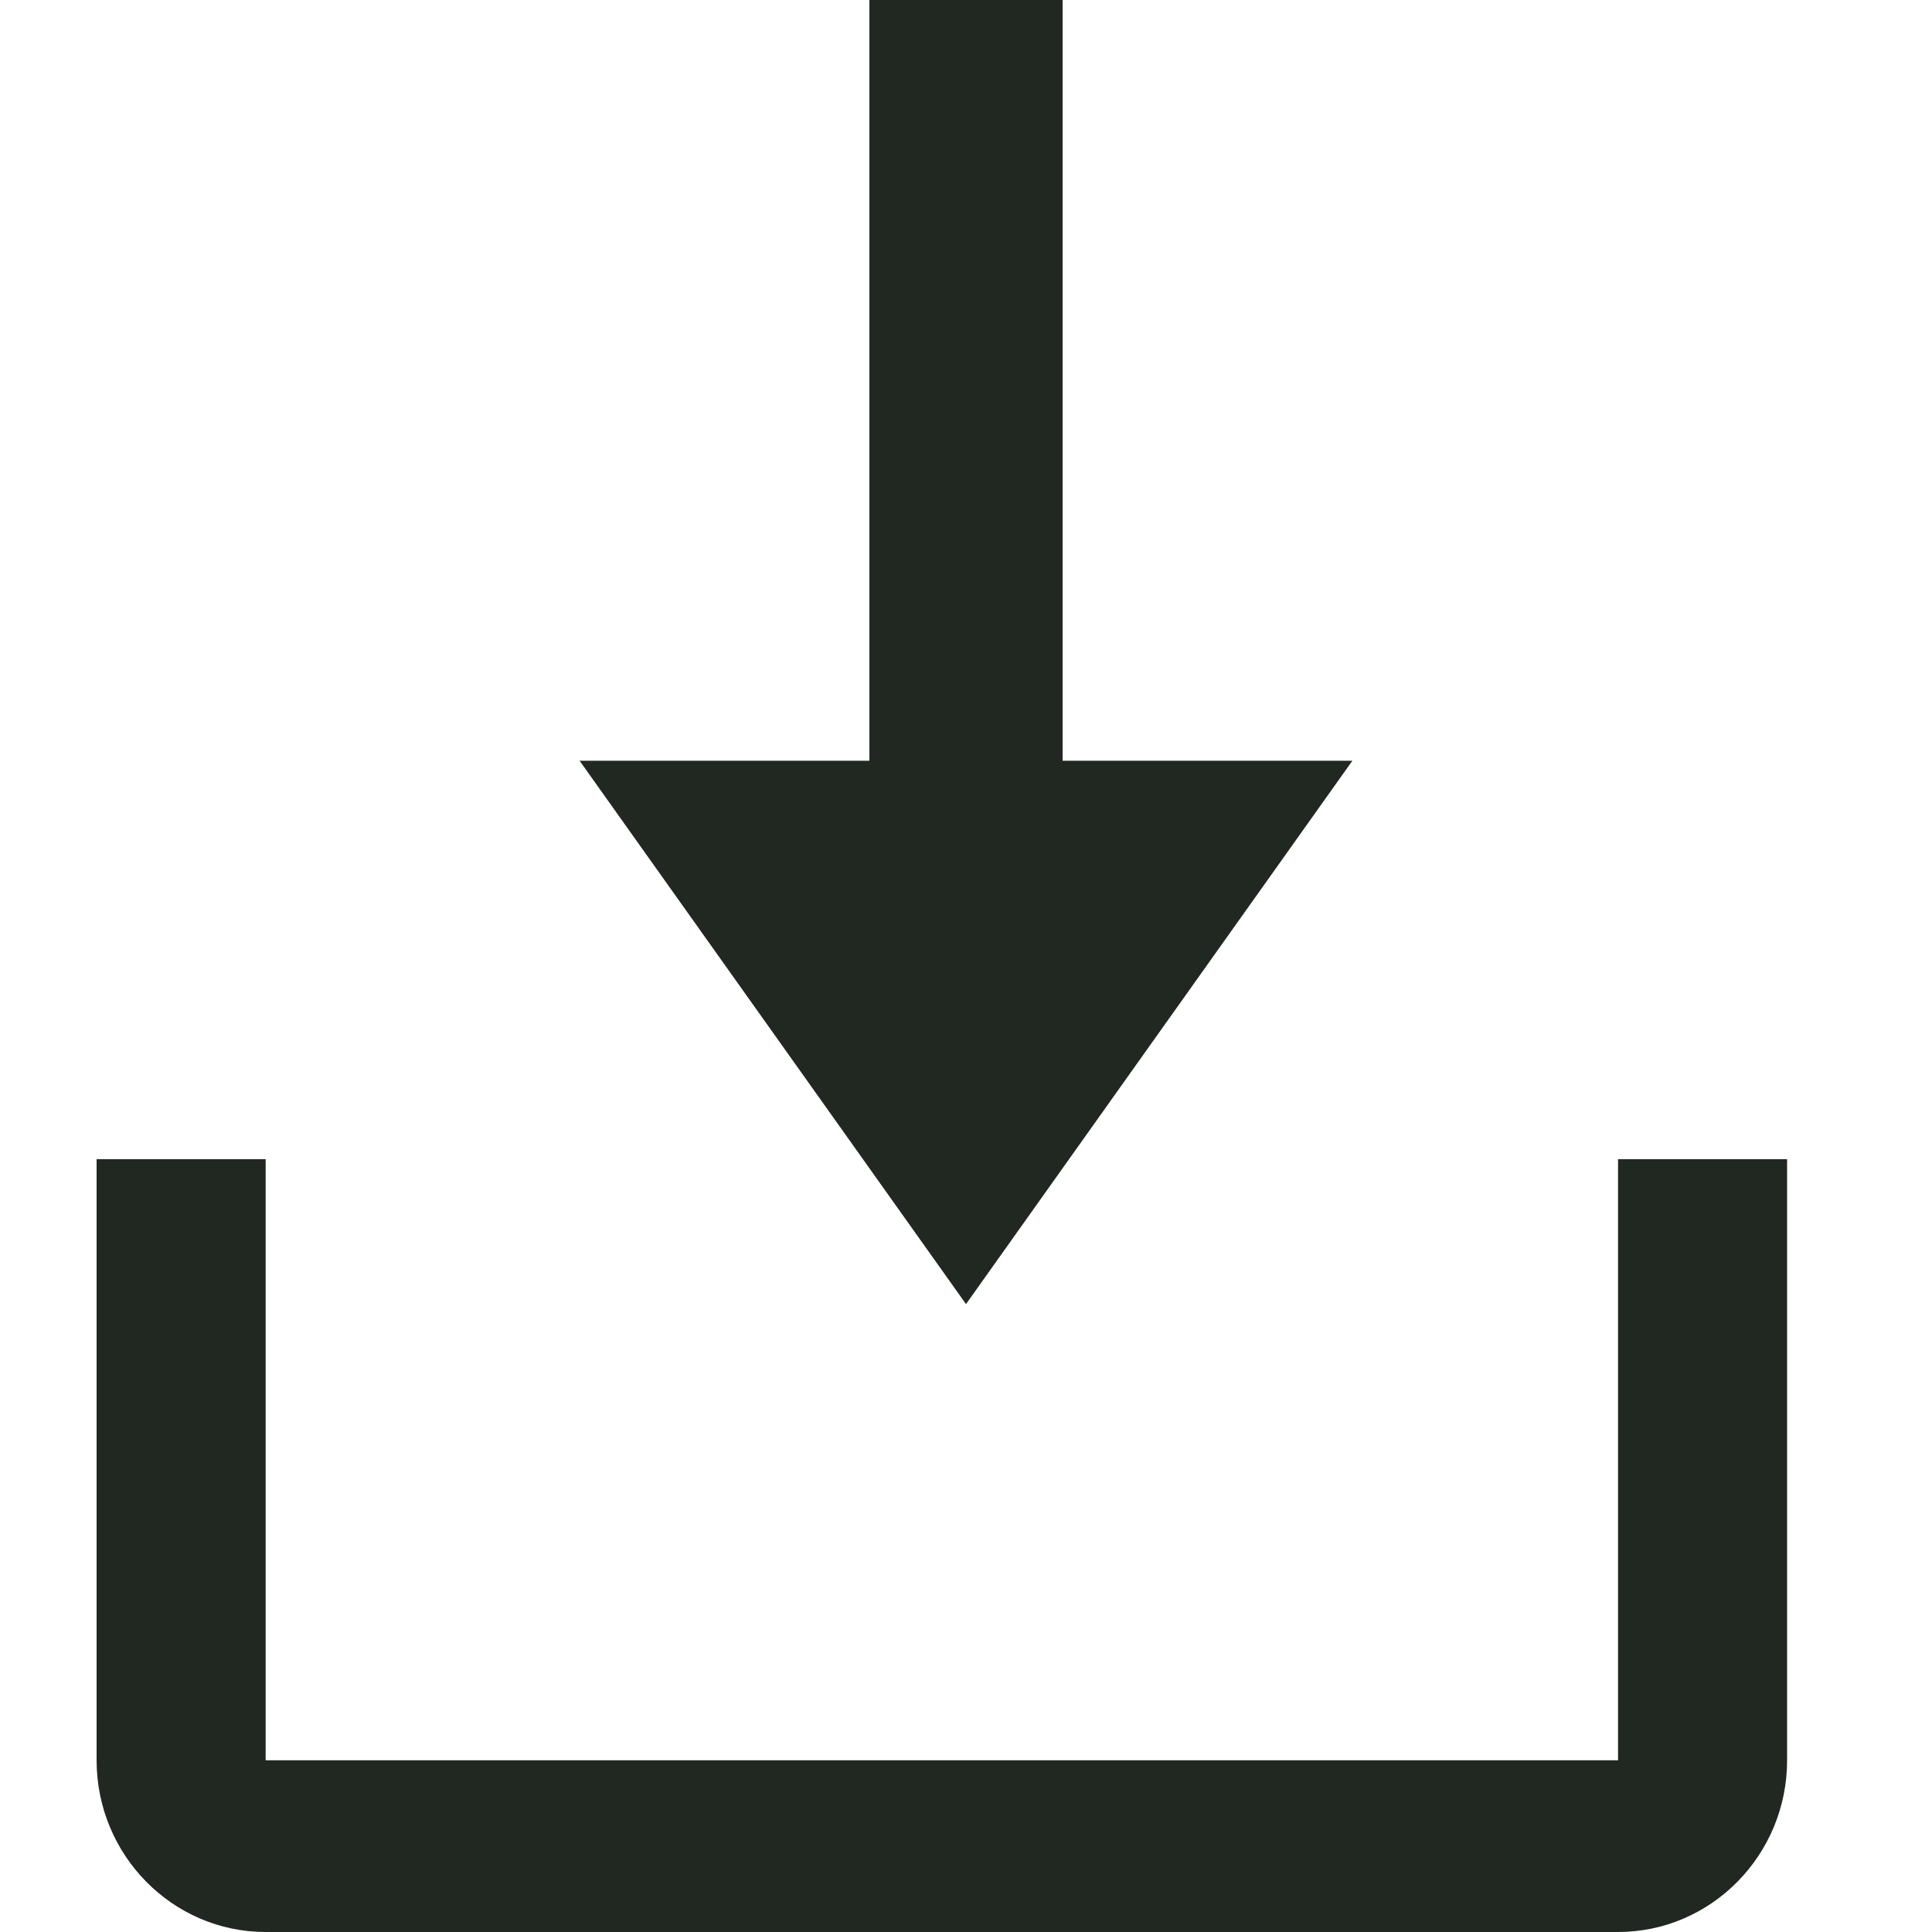 <svg width="24" height="24" viewBox="0 0 24 24" fill="none" xmlns="http://www.w3.org/2000/svg">
<g clip-path="url(#clip0_2291_9175)">
<path d="M12 16.2L16.8 9.45H13.2V0H10.8V9.45H7.2L12 16.2Z" fill="#212721"/>
<path d="M20.1 21.867H3.3V14.4H1.2V21.867C1.2 23.043 2.142 24 3.3 24H20.1C21.258 24 22.2 23.043 22.2 21.867V14.4H20.1V21.867Z" fill="#212721"/>
</g>
<defs>
<clipPath id="clip0_2291_9175">
<rect width="24" height="24" fill="white"/>
</clipPath>
</defs>
</svg>